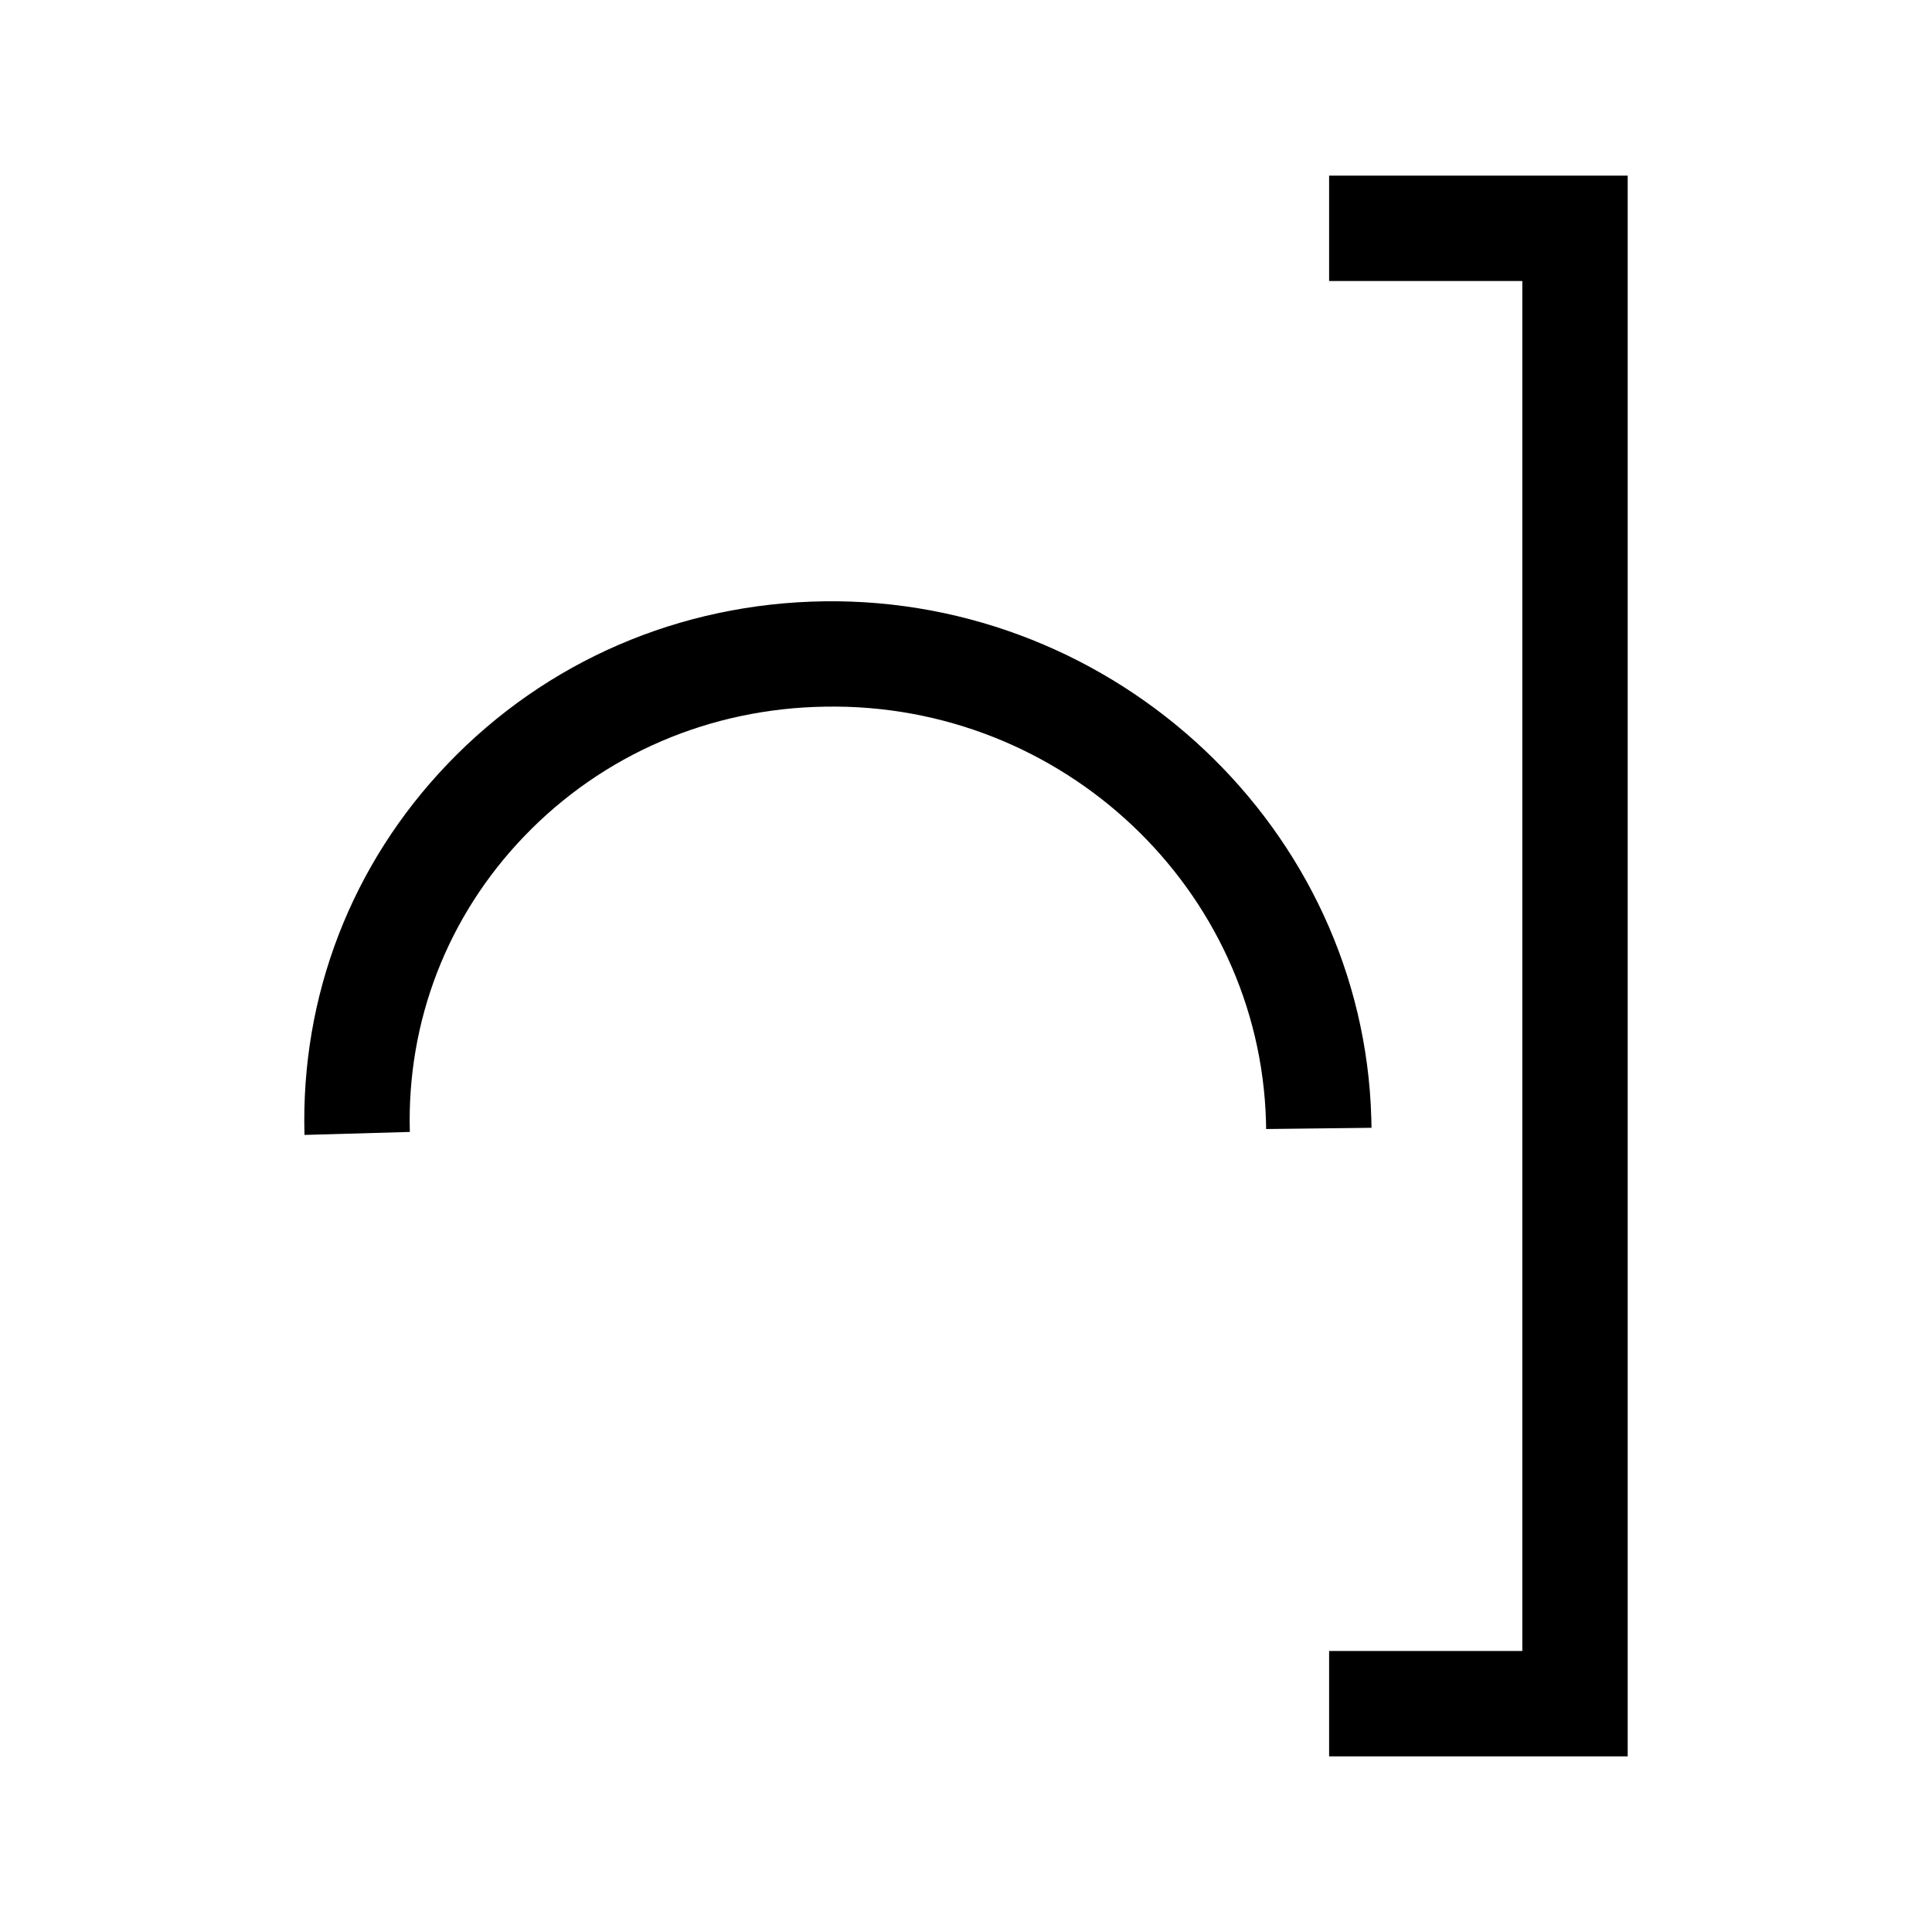<?xml version="1.0" encoding="utf-8"?>
<!-- Generator: Adobe Illustrator 16.0.3, SVG Export Plug-In . SVG Version: 6.00 Build 0)  -->
<!DOCTYPE svg PUBLIC "-//W3C//DTD SVG 1.1//EN" "http://www.w3.org/Graphics/SVG/1.1/DTD/svg11.dtd">
<svg version="1.1"
	 id="svg3001" xmlns:dc="http://purl.org/dc/elements/1.1/" xmlns:cc="http://creativecommons.org/ns#" xmlns:rdf="http://www.w3.org/1999/02/22-rdf-syntax-ns#" xmlns:svg="http://www.w3.org/2000/svg"
	 xmlns="http://www.w3.org/2000/svg" xmlns:xlink="http://www.w3.org/1999/xlink" x="0px" y="0px" width="55px" height="55px"
	 viewBox="0 0 55 55" enable-background="new 0 0 55 55" xml:space="preserve">
<g id="path3009">
	<polygon points="46.337,50 37.837,50 37.837,47 43.337,47 43.337,8 37.837,8 37.837,5 46.337,5 	"/>
</g>
<g id="path4607">
	<path d="M8.668,32.309c-0.11-3.954,1.338-7.707,4.08-10.567c2.801-2.922,6.604-4.565,10.708-4.624
		c8.326-0.114,15.353,6.479,15.582,14.712l0.006,0.276l-3,0.035l-0.004-0.217c-0.185-6.612-5.784-11.922-12.541-11.807
		c-3.294,0.047-6.344,1.361-8.585,3.7c-2.182,2.276-3.334,5.262-3.247,8.407L8.668,32.309z"/>
</g>
</svg>
